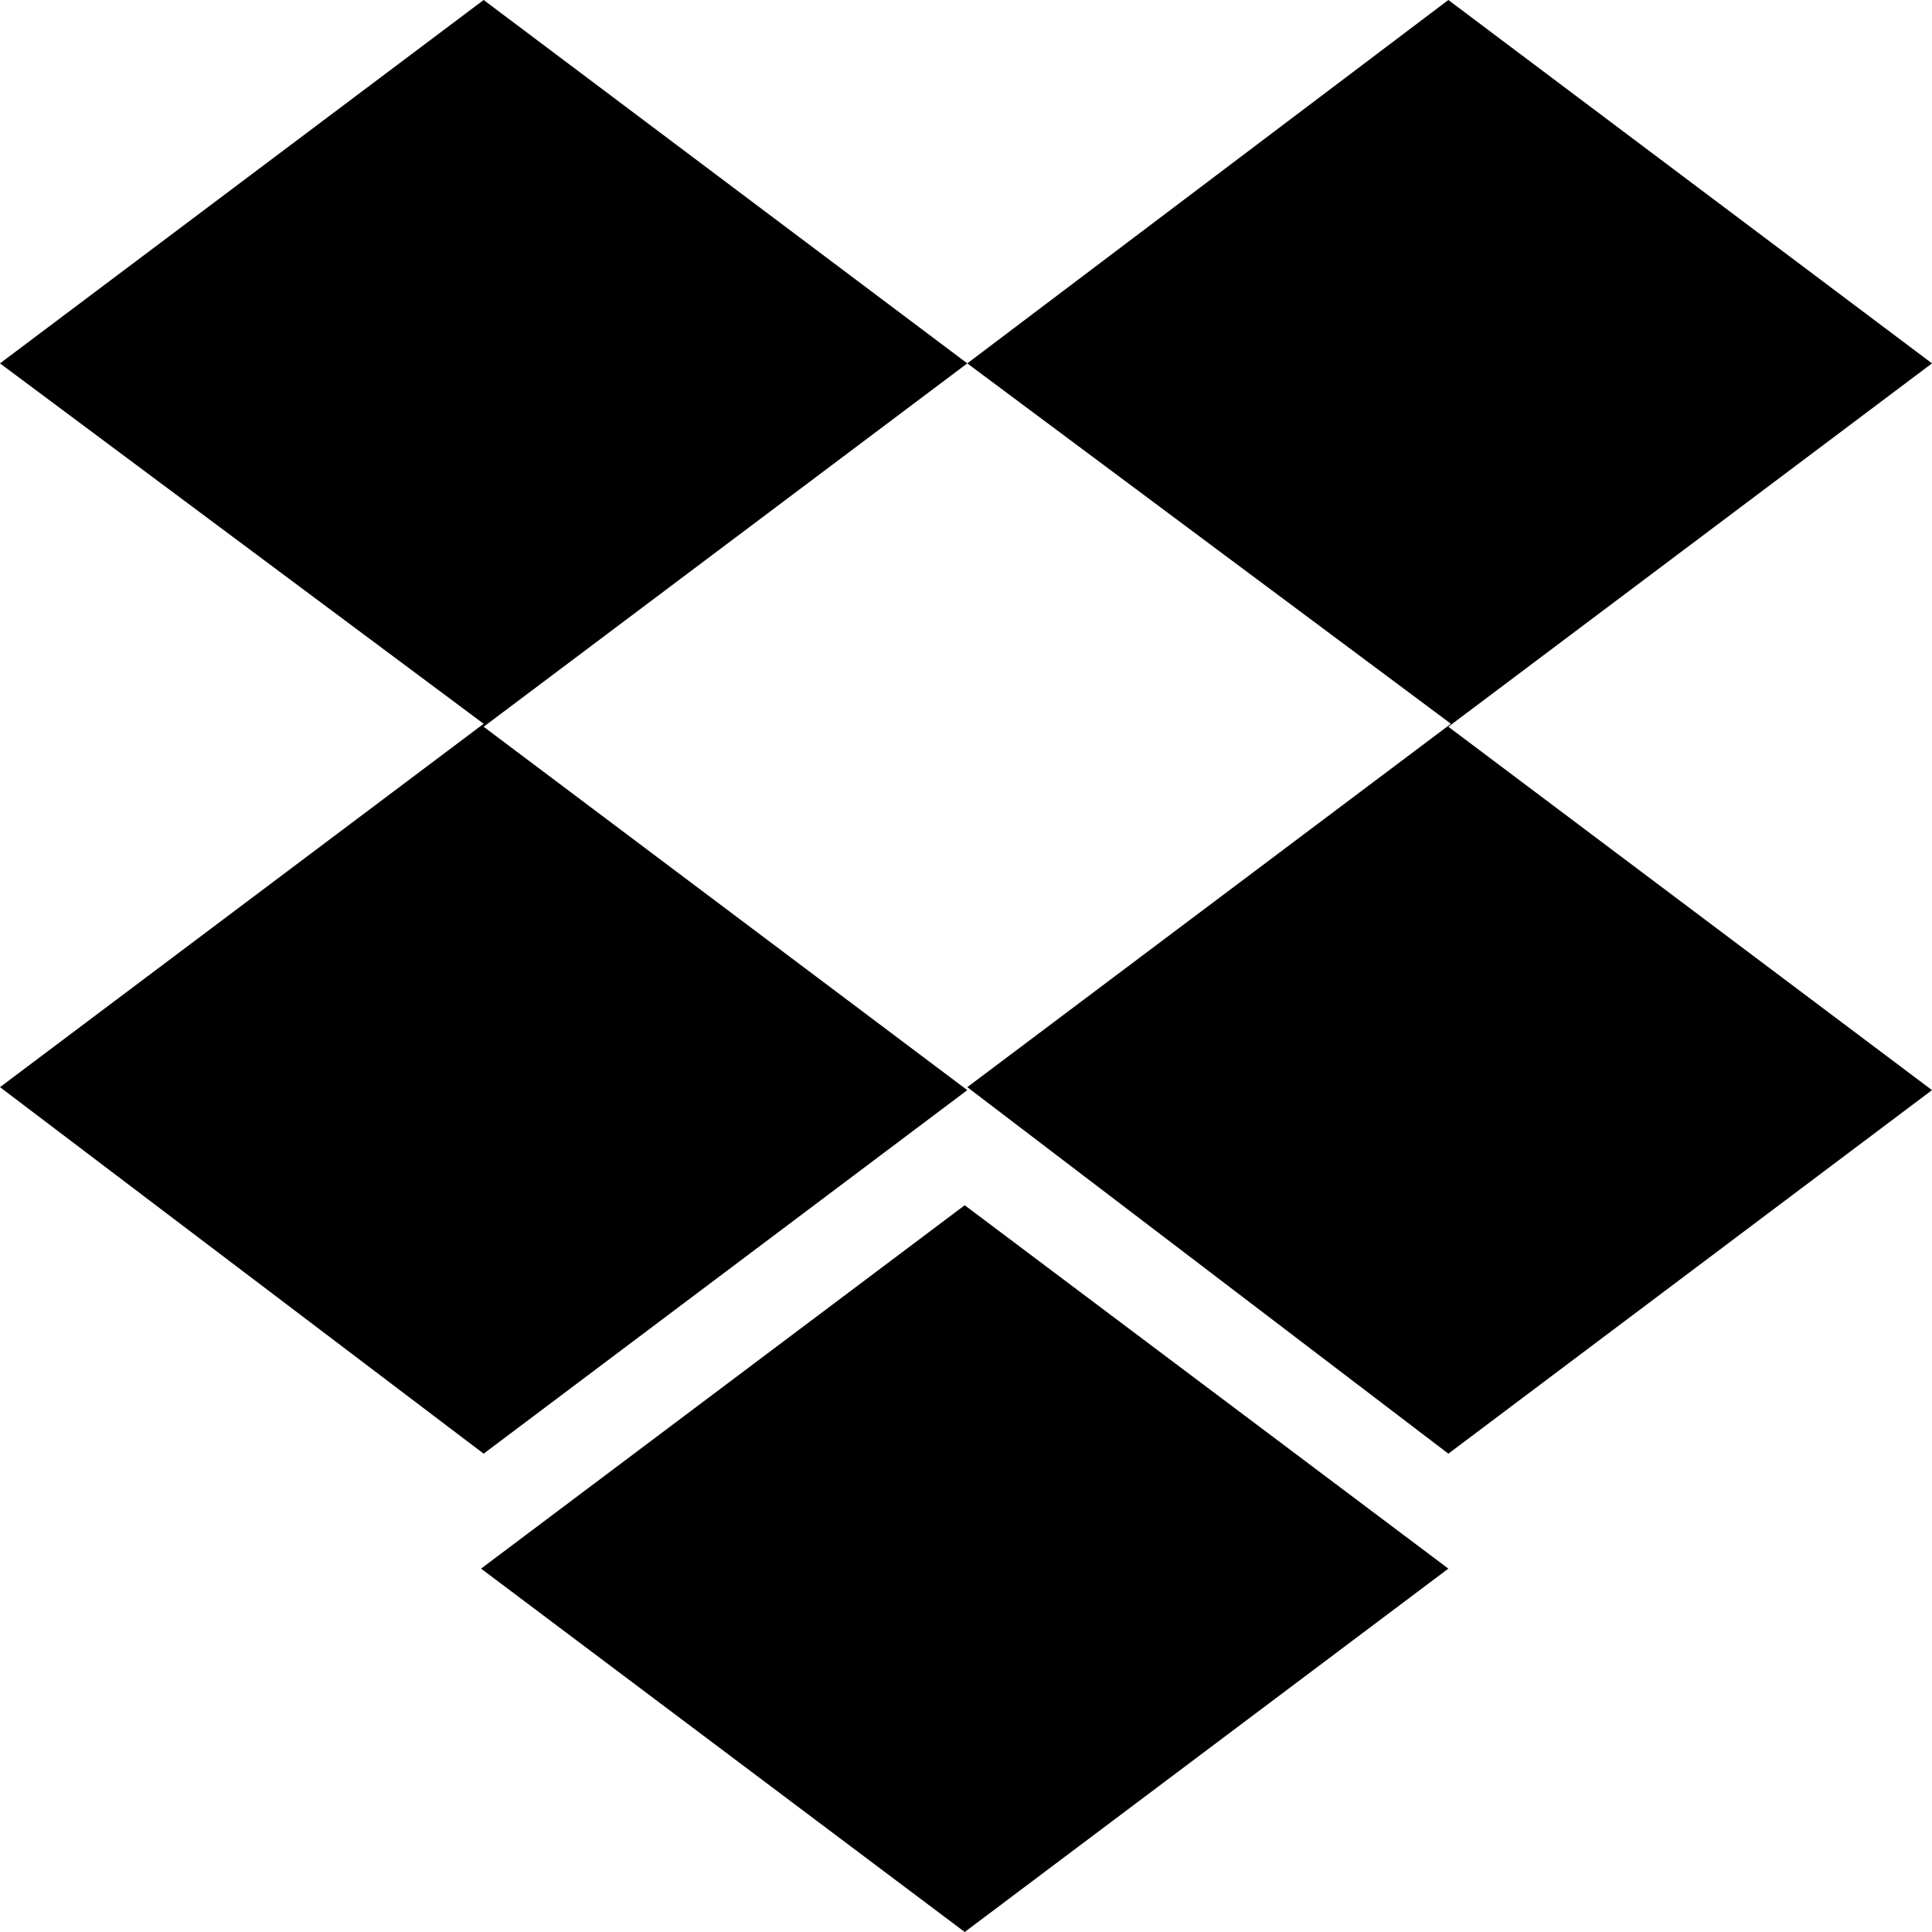 <svg width="24" height="24" viewBox="0 0 24 24" fill="none" xmlns="http://www.w3.org/2000/svg">
<path d="M12.016 4.514L6.008 9.028L12.016 13.542L6.008 18.058L0 13.505L6.008 8.991L0 4.514L6.008 0L12.016 4.514ZM5.976 19.486L11.984 14.972L17.992 19.486L11.984 24L5.976 19.486ZM12.016 13.505L18.024 8.991L12.016 4.514L17.992 0L24 4.514L17.992 9.028L24 13.542L17.992 18.058L12.016 13.505Z" fill="black"/>
</svg>
